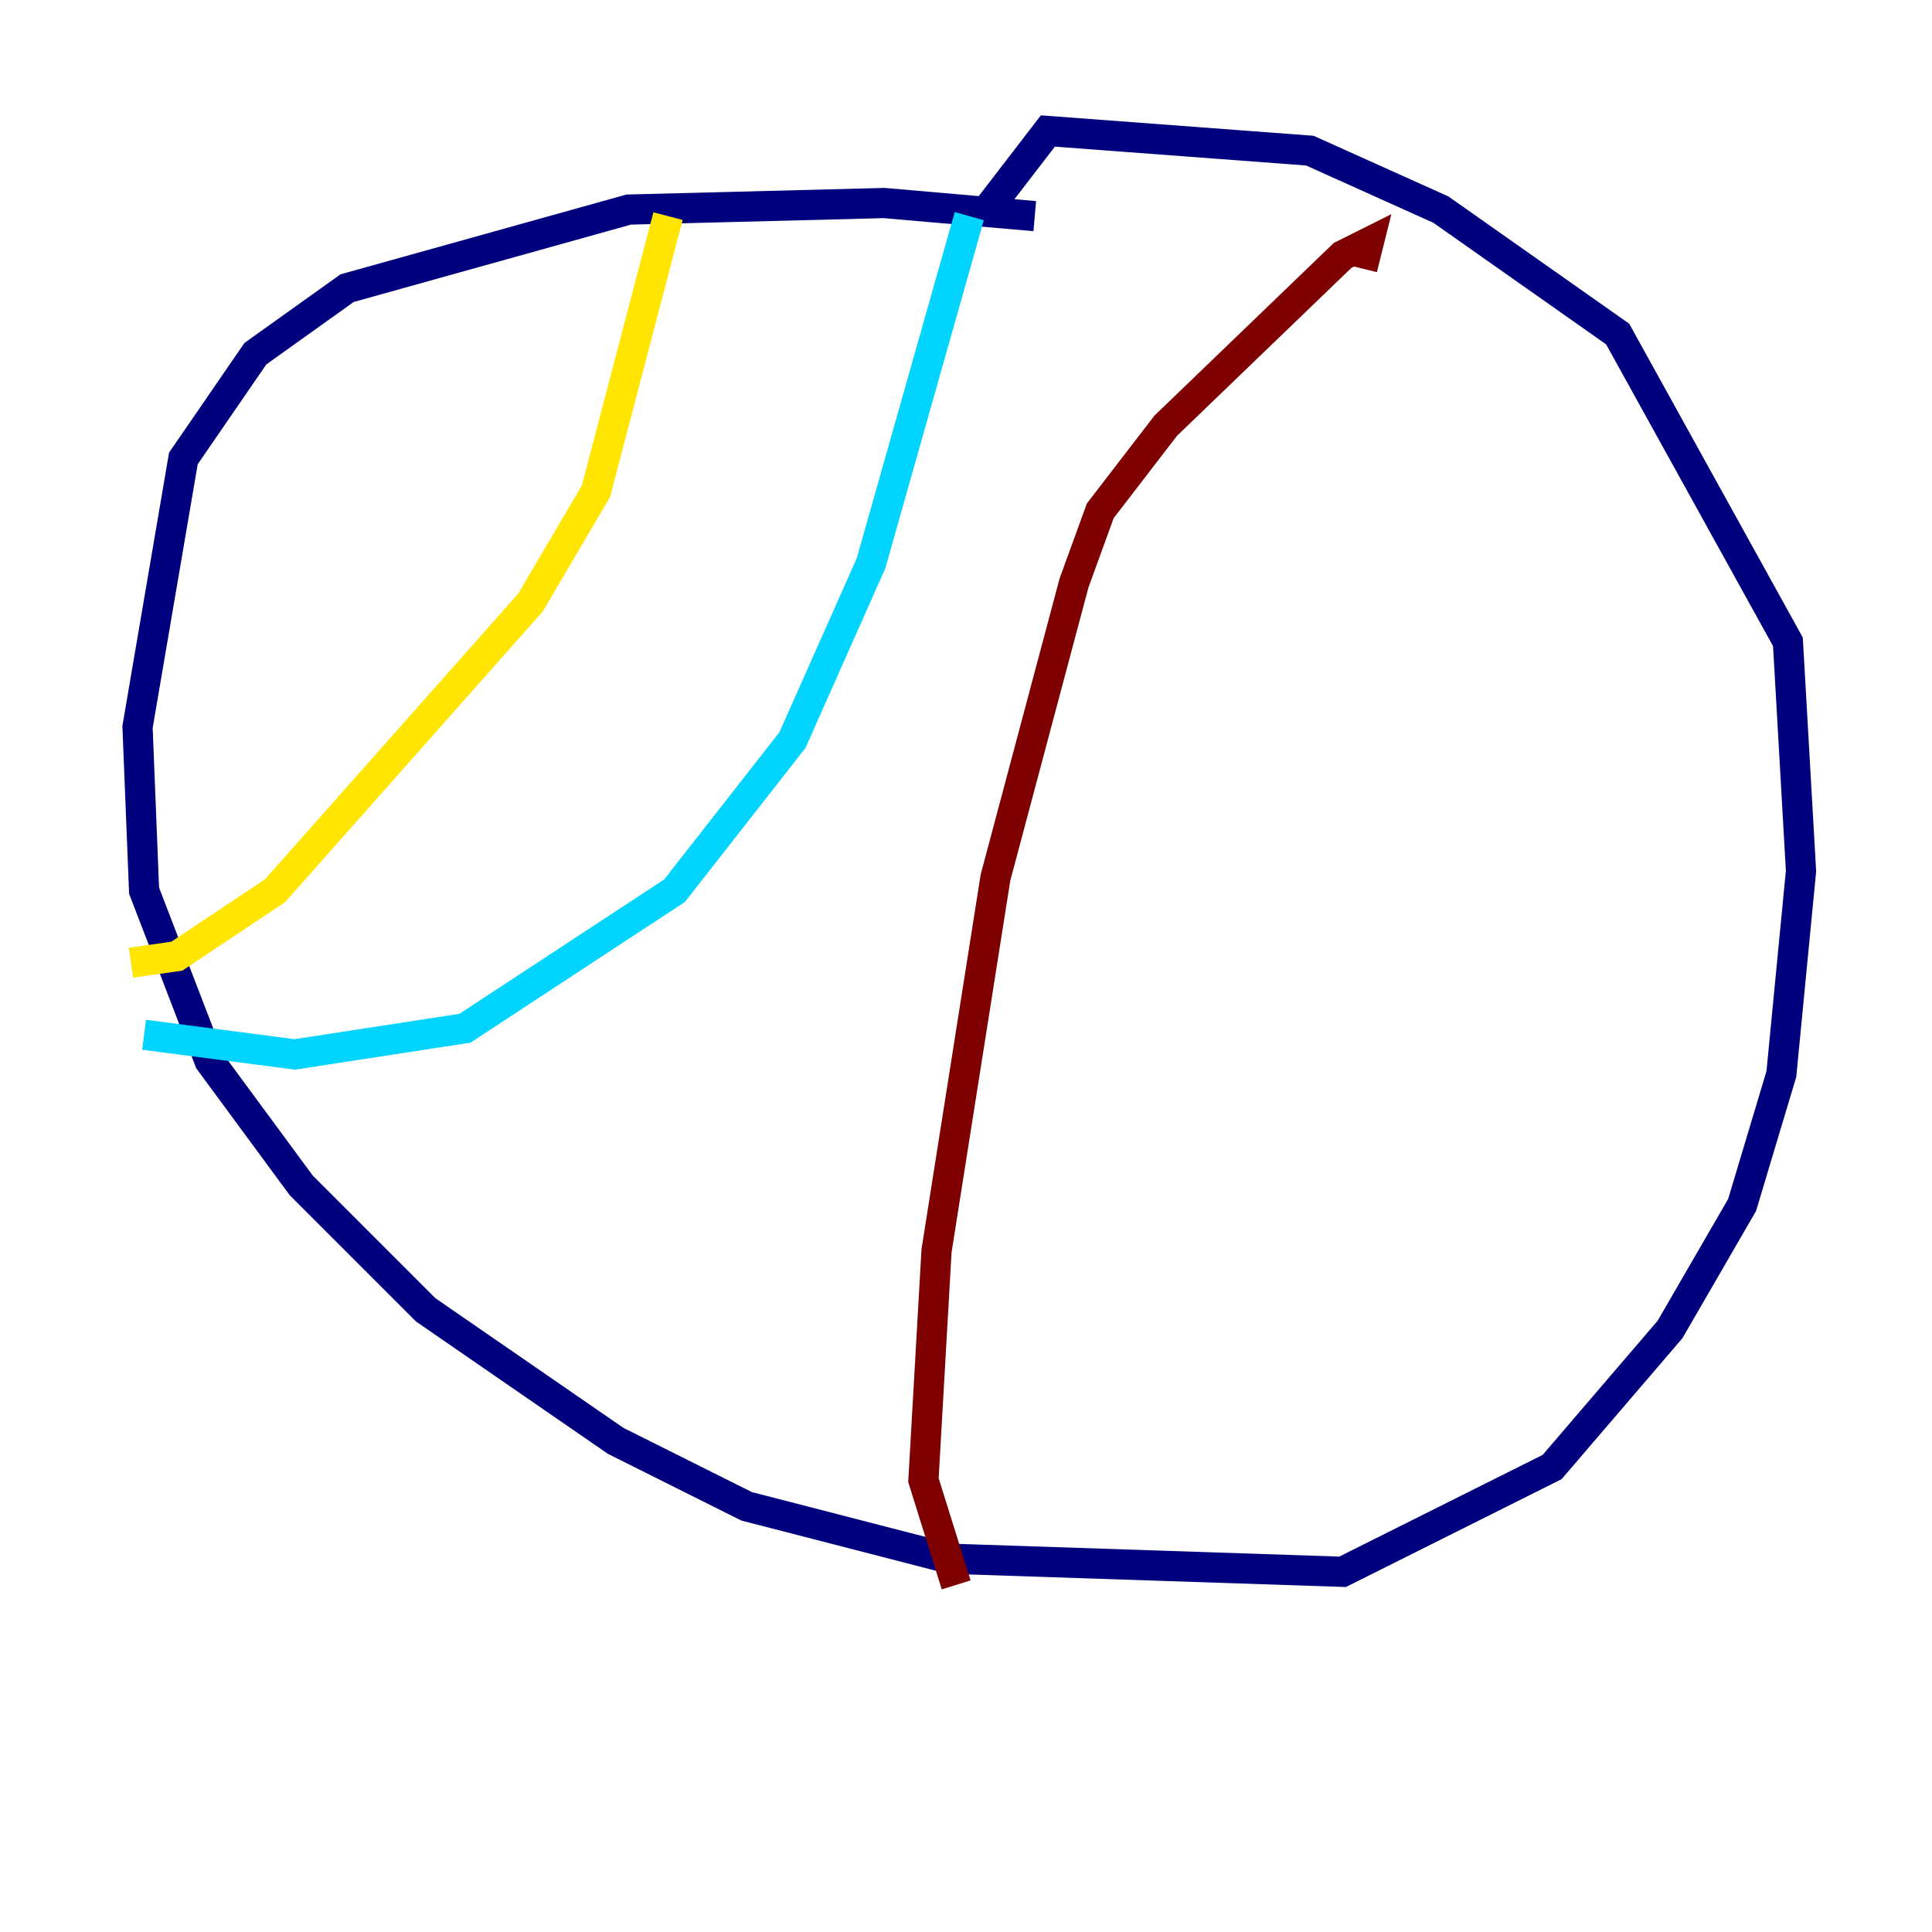 <?xml version="1.0" encoding="utf-8" ?>
<svg baseProfile="tiny" height="128" version="1.2" viewBox="0,0,128,128" width="128" xmlns="http://www.w3.org/2000/svg" xmlns:ev="http://www.w3.org/2001/xml-events" xmlns:xlink="http://www.w3.org/1999/xlink"><defs /><polyline fill="none" points="68.556,14.319 58.576,13.451 41.654,13.885 22.997,19.091 16.922,23.43 12.149,30.373 9.112,48.163 9.546,59.01 13.885,70.291 19.959,78.536 28.203,86.78 40.786,95.458 49.464,99.797 62.915,103.268 88.949,104.136 102.834,97.193 110.644,88.081 115.417,79.837 118.02,71.159 119.322,57.709 118.454,42.522 107.173,22.129 95.458,13.885 86.78,9.98 69.424,8.678 65.085,14.319" stroke="#00007f" stroke-width="2" /><polyline fill="none" points="64.217,14.319 57.709,37.315 52.502,49.031 44.691,59.01 30.807,68.122 19.525,69.858 9.546,68.556" stroke="#00d4ff" stroke-width="2" /><polyline fill="none" points="44.258,14.319 39.485,32.542 35.146,39.919 18.224,59.01 11.715,63.349 8.678,63.783" stroke="#ffe500" stroke-width="2" /><polyline fill="none" points="90.251,17.79 90.685,16.054 88.949,16.922 77.234,28.203 72.895,33.844 71.159,38.617 65.953,58.142 62.047,82.875 61.18,98.061 63.349,105.003" stroke="#7f0000" stroke-width="2" /></svg>